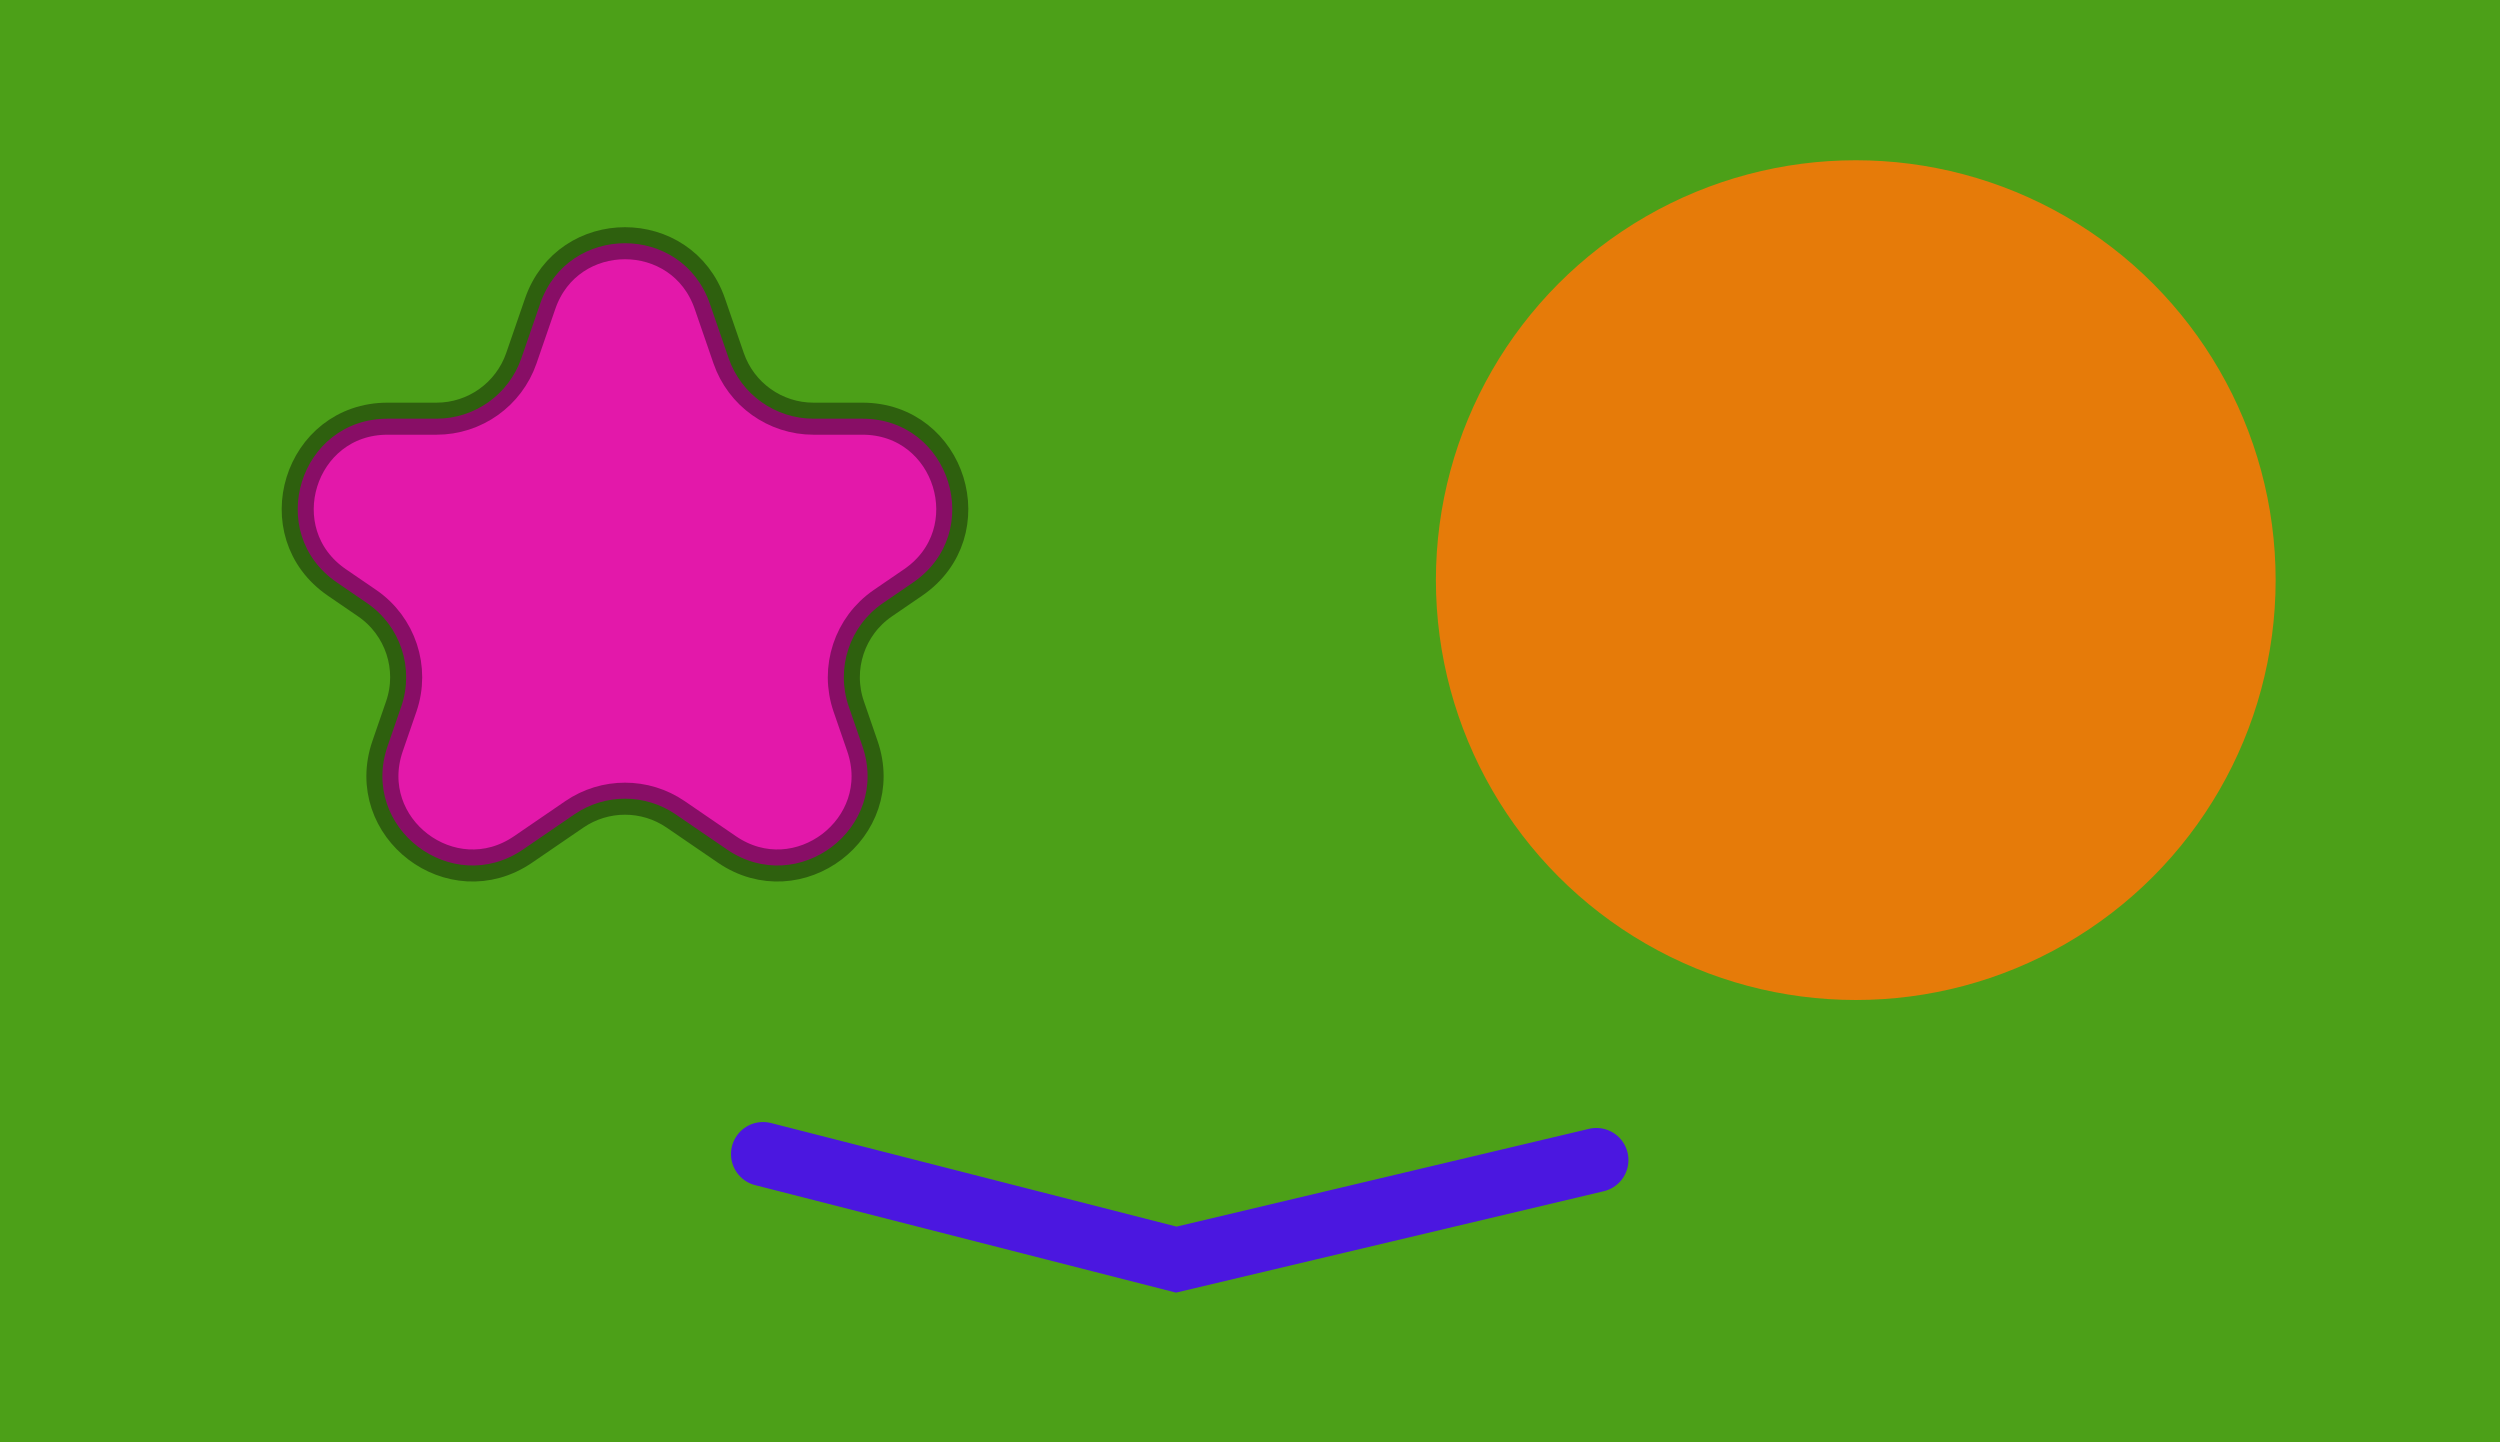 <svg width="390" height="225" viewBox="0 0 390 225" fill="none" xmlns="http://www.w3.org/2000/svg">
  <rect width="390" height="225" fill="#4ca018"/>
  <circle cx="289.5" cy="90.5" r="65.5" fill="#e67b09"/>
  <path d="M119.036 180.036L183.5 196.5L249.036 180.964" stroke="#4B17E0" stroke-width="10" stroke-linecap="round"/>
  <path d="M84.265 47.379C88.603 34.798 106.396 34.798 110.735 47.379L113.666 55.879C115.614 61.526 120.929 65.315 126.902 65.315H134.531C148.294 65.315 153.796 83.093 142.439 90.868L137.729 94.092C132.528 97.652 130.347 104.25 132.402 110.208L134.534 116.392C138.932 129.145 124.523 140.129 113.391 132.508L105.408 127.044C100.641 123.78 94.359 123.78 89.592 127.044L81.609 132.508C70.477 140.129 56.068 129.145 60.466 116.392L62.598 110.208C64.653 104.25 62.472 97.652 57.271 94.092L52.561 90.868C41.204 83.093 46.706 65.315 60.469 65.315H68.098C74.071 65.315 79.386 61.526 81.334 55.879L84.265 47.379Z" fill="#E318AA" stroke="black" stroke-width="5px" stroke-opacity="0.4"/>
  <line x1="0" x2="100" y1="420" y2="300" stroke="red" stroke-width="10" />
</svg>
